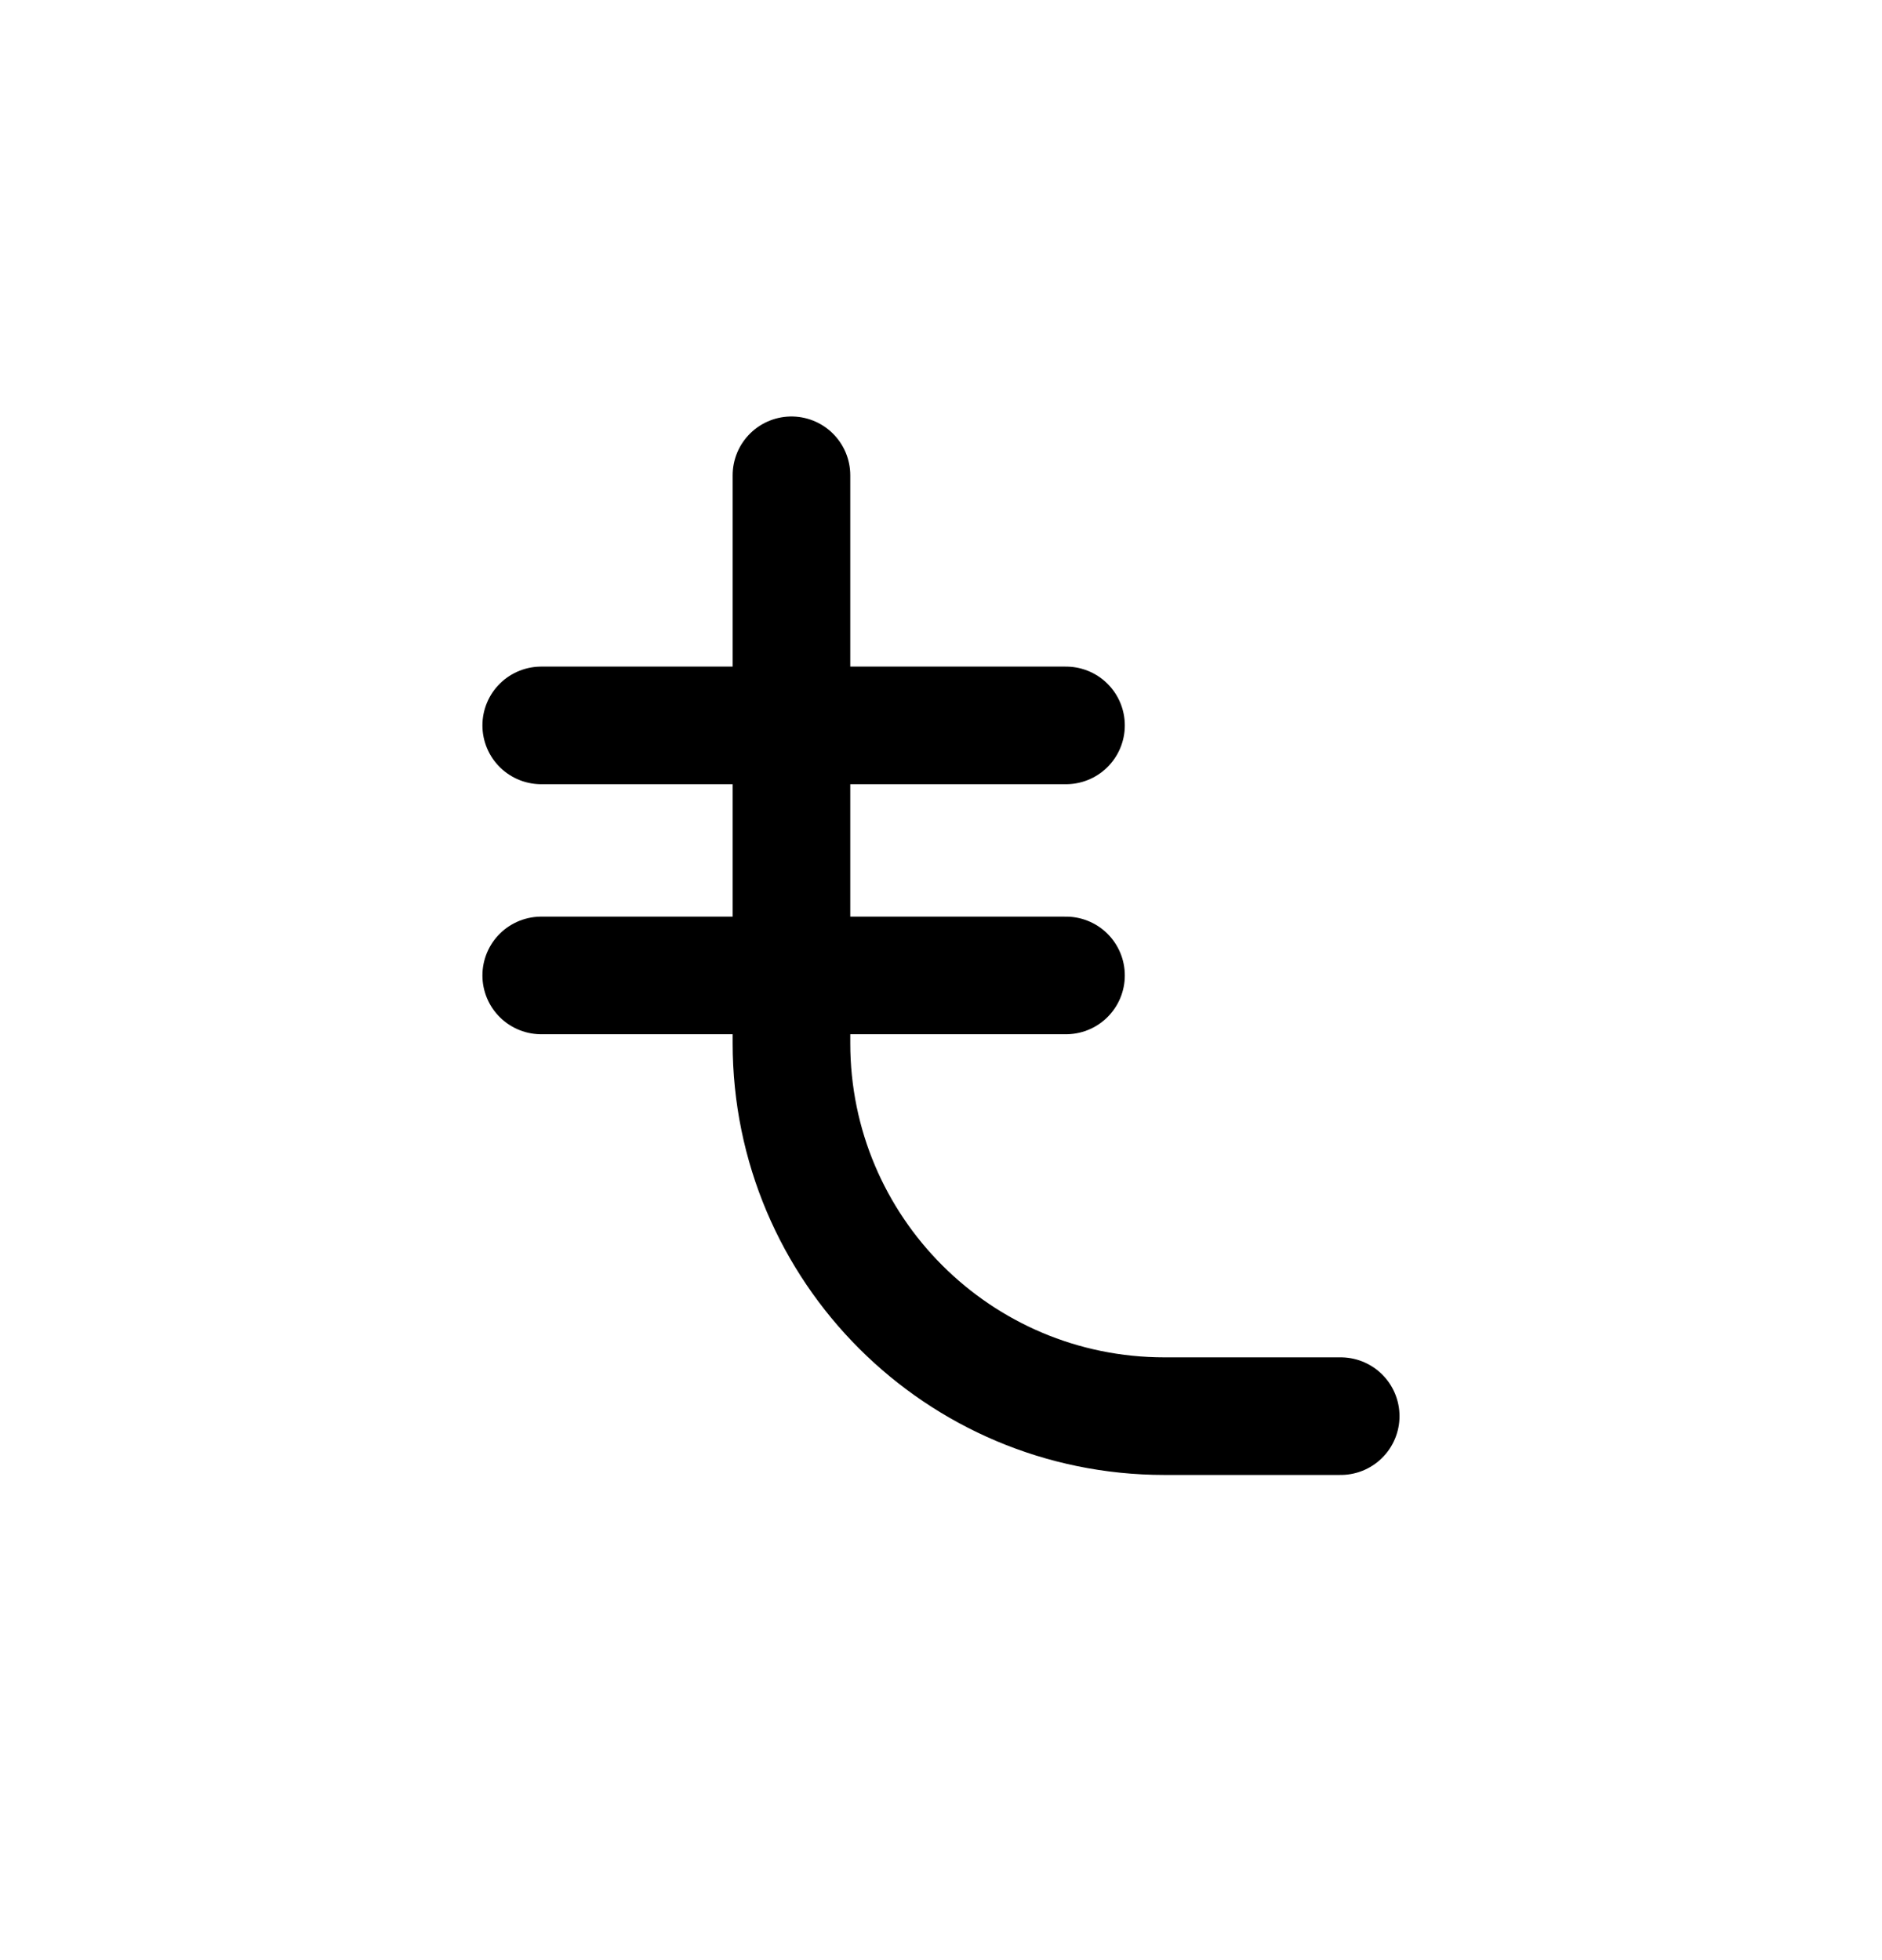 <svg width="24" height="25" viewBox="0 0 24 25" fill="none" xmlns="http://www.w3.org/2000/svg">
<path d="M10.093 6.062V13.306C10.093 15.933 12.222 18.062 14.849 18.062H17.097" stroke="black" stroke-width="1.5" stroke-linecap="round" stroke-linejoin="round"/>
<path d="M6.902 12.441H13.594" stroke="black" stroke-width="1.5" stroke-linecap="round" stroke-linejoin="round"/>
<path d="M6.902 9.252H13.594" stroke="black" stroke-width="1.5" stroke-linecap="round" stroke-linejoin="round"/>
</svg>